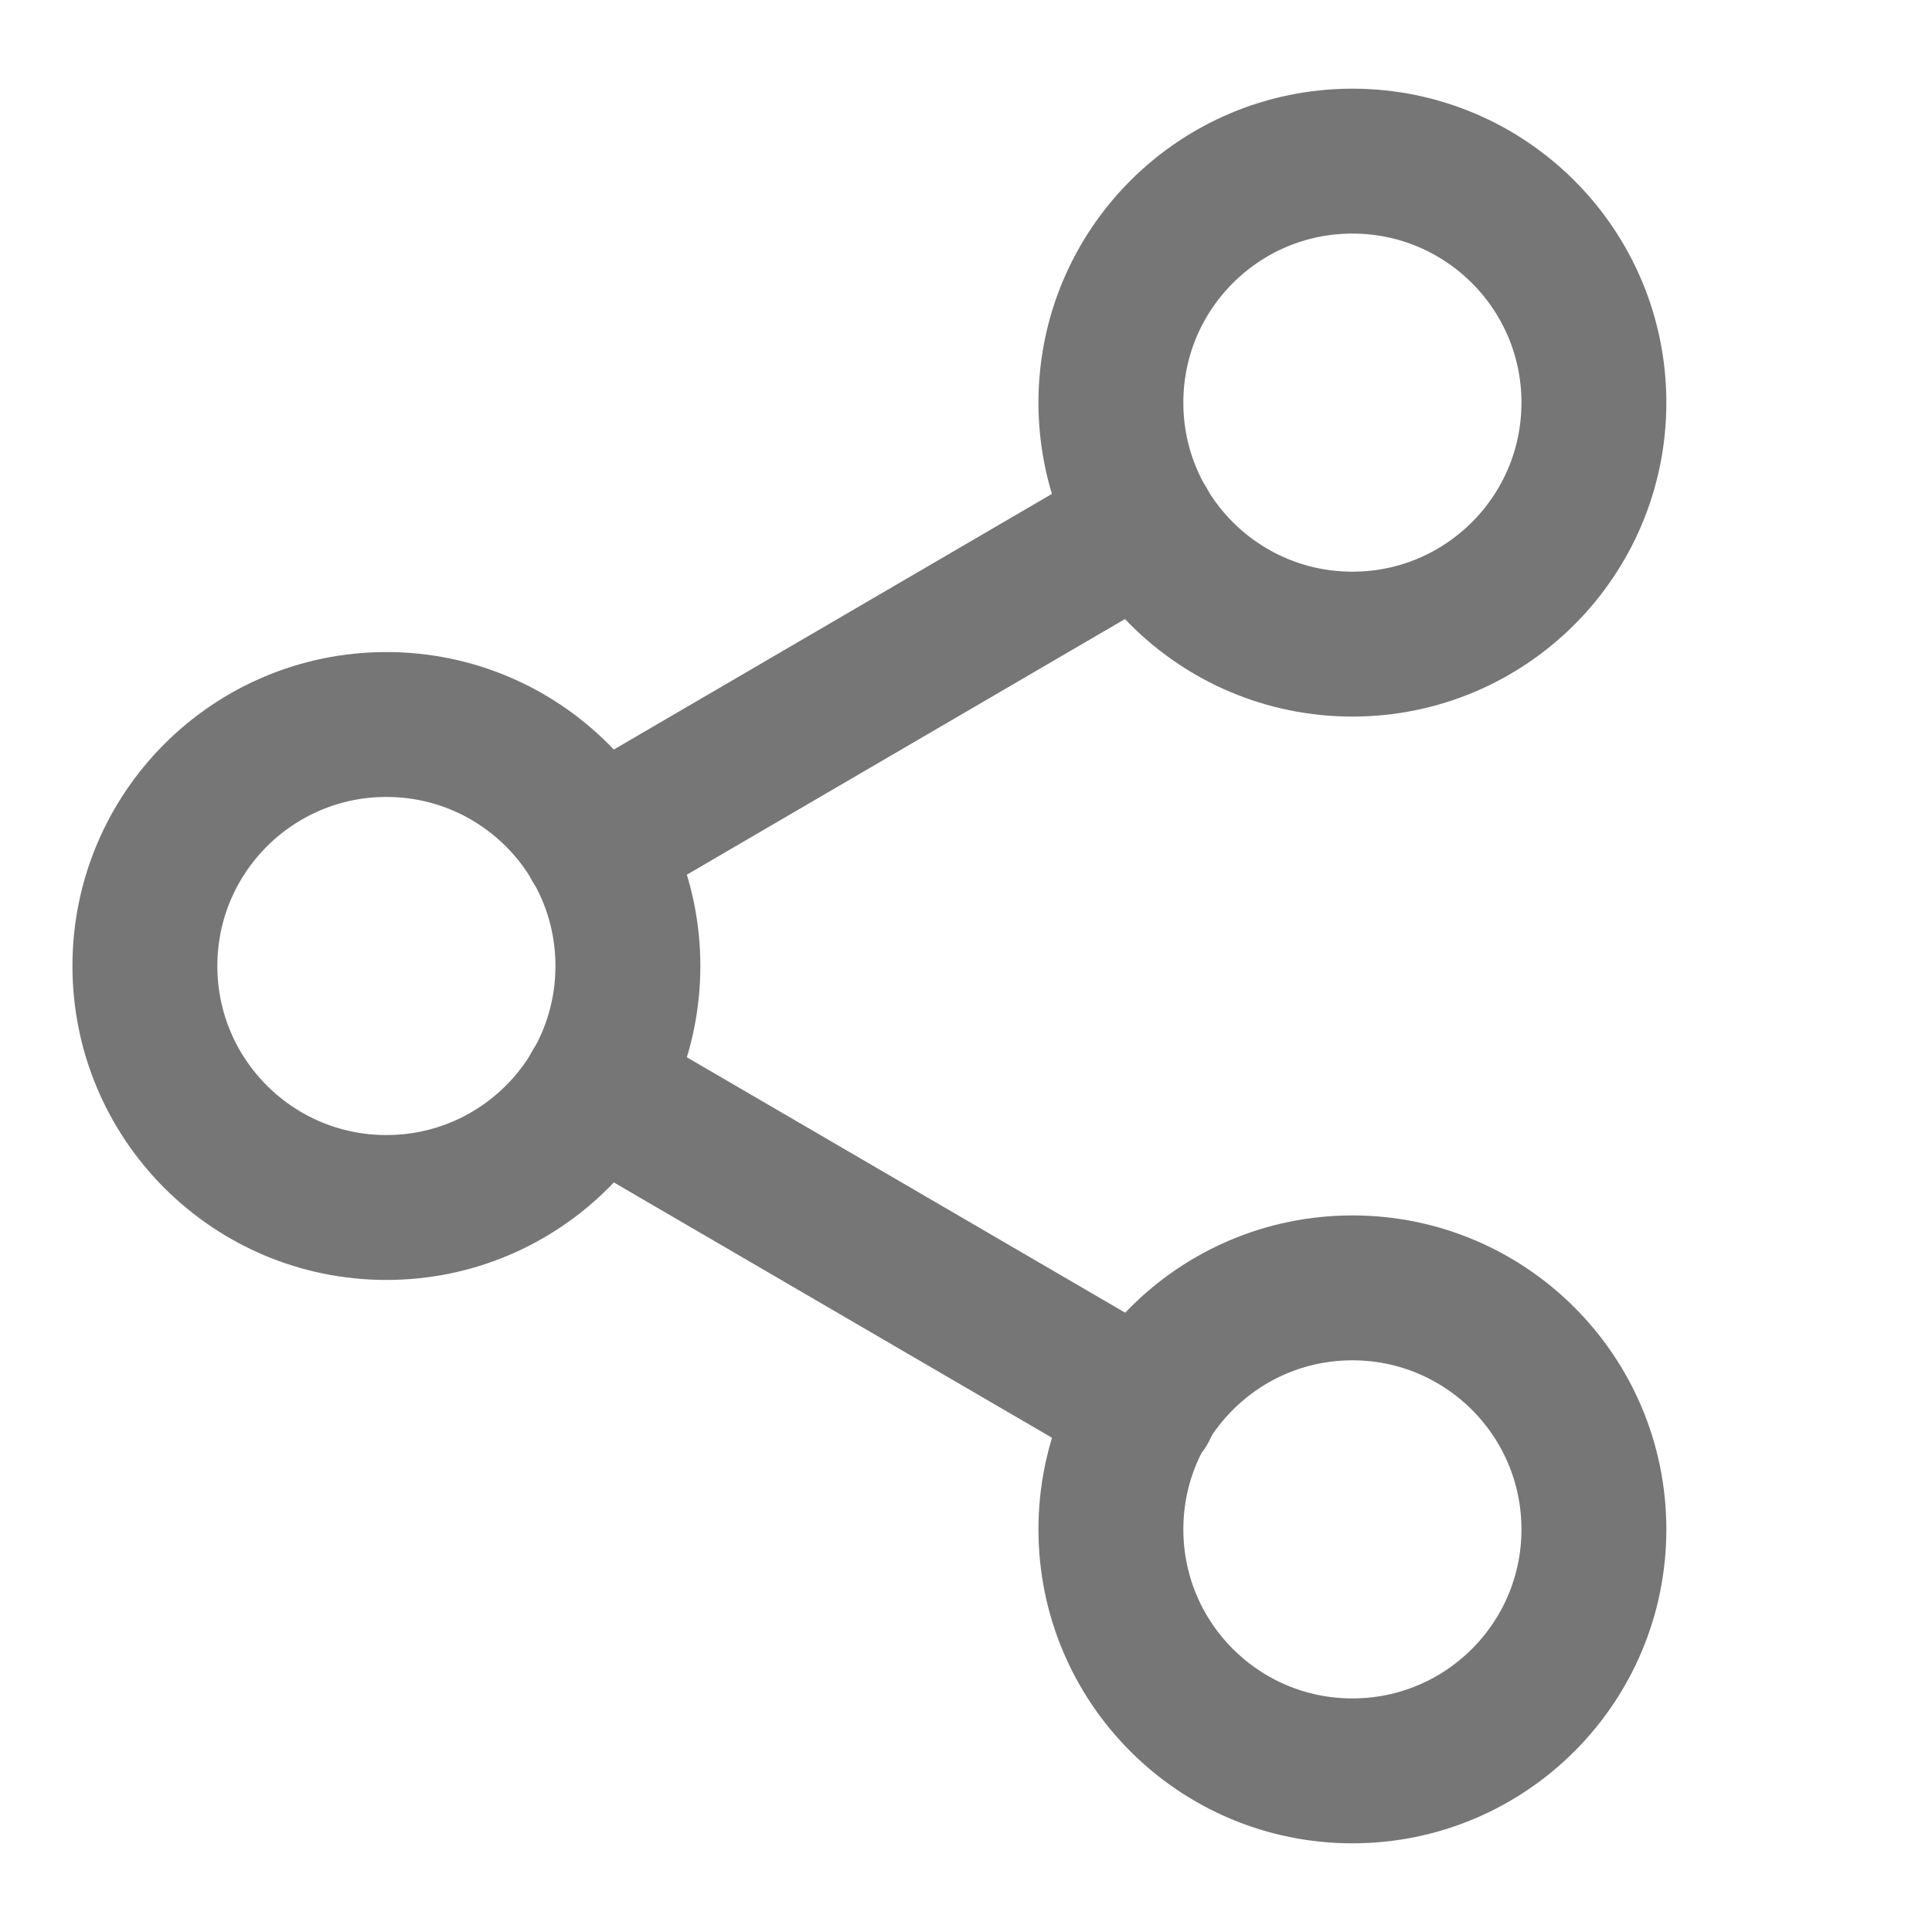 <svg width="20" height="20" viewBox="0 0 20 20" fill="none" xmlns="http://www.w3.org/2000/svg">
<g id="icon-share">
<path id="Vector" d="M14 6.668C15.381 6.668 16.5 5.549 16.5 4.168C16.5 2.787 15.381 1.668 14 1.668C12.619 1.668 11.5 2.787 11.5 4.168C11.5 5.549 12.619 6.668 14 6.668Z" stroke="#767676" stroke-width="1.5" stroke-linecap="round" stroke-linejoin="round"/>
<path id="Vector_2" d="M4 12.5C5.381 12.5 6.5 11.381 6.5 10C6.5 8.619 5.381 7.5 4 7.5C2.619 7.5 1.5 8.619 1.5 10C1.5 11.381 2.619 12.5 4 12.5Z" stroke="#767676" stroke-width="1.5" stroke-linecap="round" stroke-linejoin="round"/>
<path id="Vector_3" d="M14 18.332C15.381 18.332 16.5 17.213 16.5 15.832C16.5 14.451 15.381 13.332 14 13.332C12.619 13.332 11.5 14.451 11.5 15.832C11.5 17.213 12.619 18.332 14 18.332Z" stroke="#767676" stroke-width="1.5" stroke-linecap="round" stroke-linejoin="round"/>
<path id="Vector_4" d="M6.158 11.258L11.85 14.575" stroke="#767676" stroke-width="1.5" stroke-linecap="round" stroke-linejoin="round"/>
<path id="Vector_5" d="M11.841 5.426L6.158 8.742" stroke="#767676" stroke-width="1.5" stroke-linecap="round" stroke-linejoin="round"/>
</g>
</svg>
